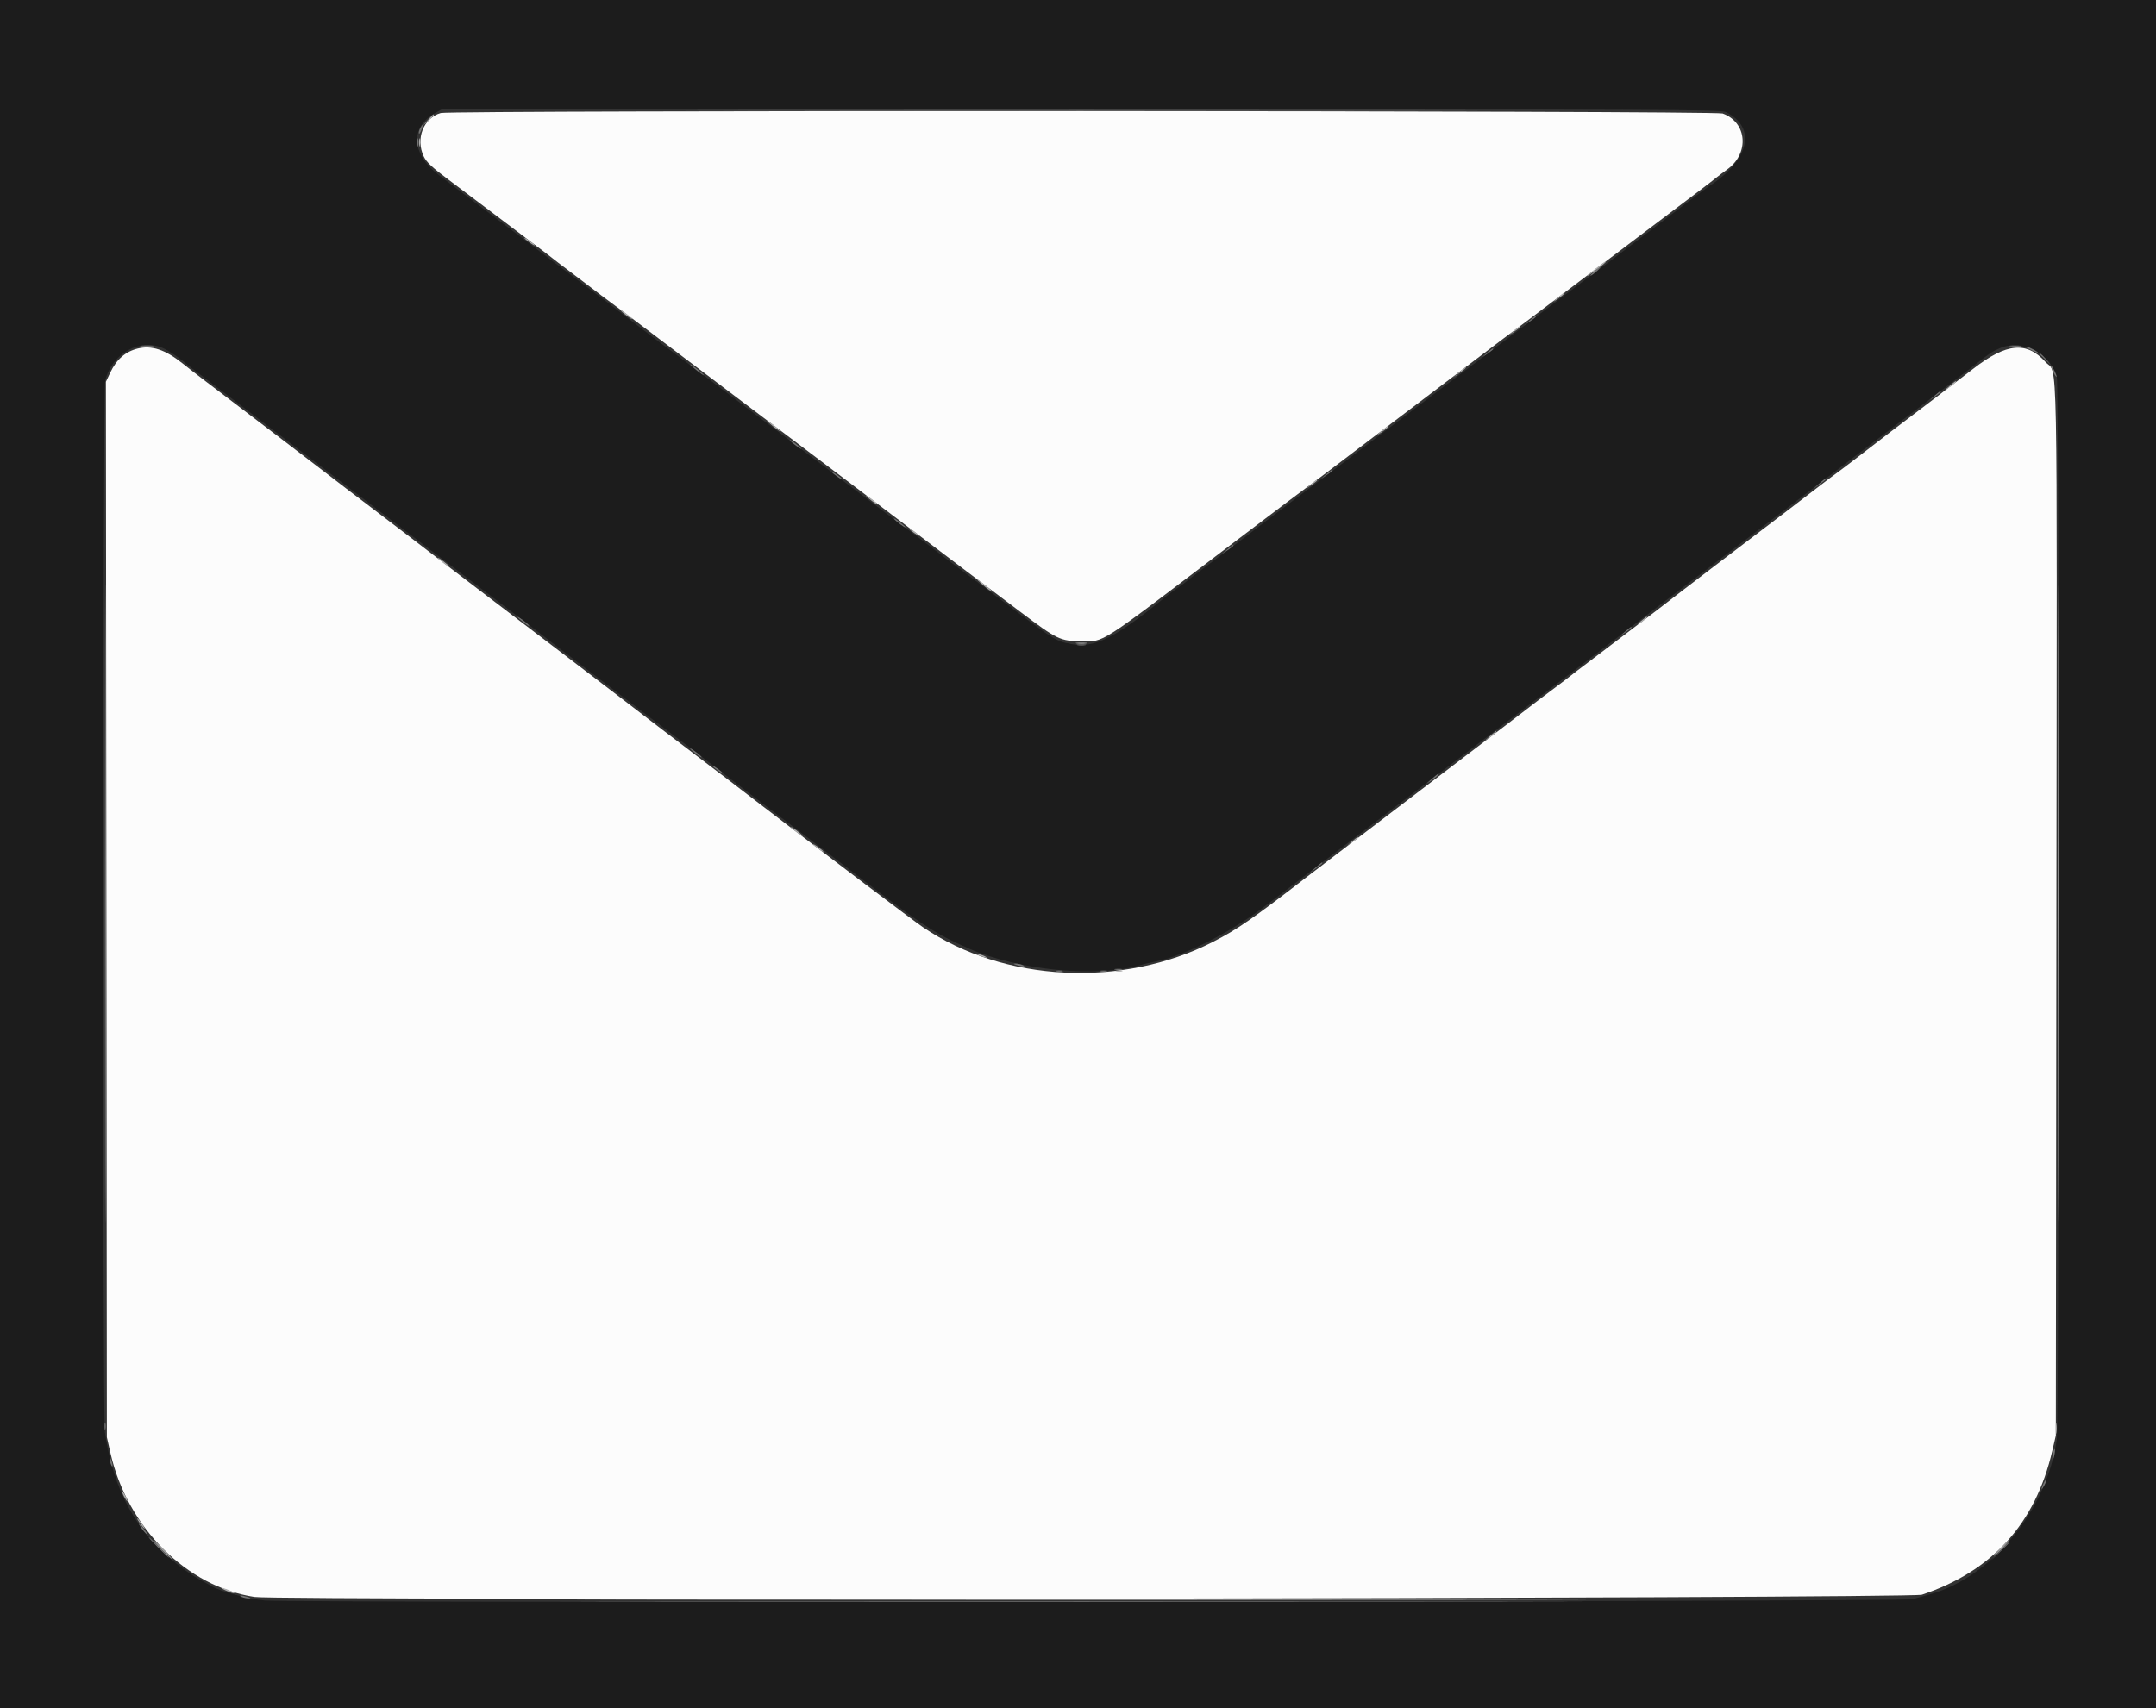 <svg id="svg" version="1.1" xmlns="http://www.w3.org/2000/svg" xmlns:xlink="http://www.w3.org/1999/xlink" width="400" height="316.951" viewBox="0, 0, 400,316.951"><rect x="0" y="0" width="400" height="316.951" fill="#333333" stroke="none"/><g id="svgg"><path id="path0" d="M0.000 158.479 L 0.000 316.957 200.000 316.957 L 400.000 316.957 400.000 158.479 L 400.000 0.000 200.000 0.000 L 0.000 0.000 0.000 158.479 M320.222 20.799 C 325.953 23.701,324.606 29.640,317.106 34.539 C 316.399 35.001,312.670 37.822,301.156 46.602 C 298.306 48.776,295.568 50.840,295.071 51.189 C 294.268 51.752,282.987 60.277,275.277 66.147 C 273.708 67.342,268.003 71.653,262.599 75.729 C 257.195 79.805,252.345 83.476,251.823 83.888 C 250.578 84.868,250.894 84.630,245.800 88.434 C 241.700 91.497,232.163 98.735,231.062 99.620 C 230.800 99.830,228.304 101.704,225.515 103.783 C 222.726 105.862,220.372 107.652,220.285 107.760 C 220.198 107.868,219.420 108.448,218.556 109.050 C 217.692 109.651,216.694 110.382,216.337 110.675 C 207.007 118.338,203.096 120.315,198.821 119.527 C 195.914 118.991,195.732 118.879,186.739 112.088 C 182.322 108.752,178.304 105.737,177.809 105.388 C 177.315 105.040,175.532 103.685,173.847 102.377 C 172.162 101.070,169.808 99.287,168.617 98.415 C 167.426 97.544,161.938 93.407,156.421 89.223 C 150.905 85.040,145.631 81.046,144.702 80.349 C 143.772 79.651,139.346 76.300,134.864 72.900 C 130.383 69.501,126.314 66.434,125.822 66.086 C 124.628 65.240,114.940 57.892,114.739 57.680 C 114.651 57.588,112.013 55.592,108.875 53.244 C 105.737 50.897,102.956 48.802,102.694 48.588 C 102.246 48.223,92.862 41.121,87.322 36.955 C 85.927 35.906,84.643 34.934,84.469 34.794 C 84.295 34.654,82.970 33.654,81.526 32.571 C 76.350 28.692,75.982 23.667,80.679 21.006 L 81.933 20.296 200.570 20.290 C 309.327 20.286,319.292 20.328,320.222 20.799 M30.347 64.650 C 31.442 65.147,33.826 66.774,34.548 67.516 C 34.635 67.606,36.204 68.808,38.035 70.188 C 39.865 71.568,42.433 73.516,43.740 74.516 C 47.473 77.372,55.862 83.763,60.380 87.193 C 62.647 88.913,65.856 91.363,67.512 92.637 C 69.168 93.911,72.891 96.753,75.784 98.953 C 78.678 101.153,83.029 104.469,85.452 106.320 C 87.875 108.172,92.425 111.633,95.563 114.012 C 98.700 116.391,102.003 118.918,102.902 119.628 C 103.801 120.338,105.487 121.632,106.648 122.504 C 107.810 123.376,109.499 124.667,110.402 125.374 C 111.305 126.081,114.469 128.497,117.433 130.743 C 127.269 138.196,130.725 140.826,132.805 142.442 C 133.938 143.322,135.864 144.806,137.084 145.738 C 138.304 146.671,140.444 148.306,141.838 149.371 C 143.233 150.437,146.300 152.761,148.653 154.537 C 151.006 156.313,154.715 159.141,156.894 160.821 C 170.870 171.596,173.228 173.165,179.715 176.006 C 189.006 180.074,203.585 181.486,211.569 179.091 C 212.092 178.934,213.370 178.637,214.410 178.431 C 219.771 177.370,228.335 173.029,234.707 168.145 C 239.536 164.443,243.289 161.580,248.653 157.507 C 254.342 153.187,271.313 140.252,274.802 137.577 C 275.935 136.708,280.428 133.286,284.786 129.973 C 289.144 126.659,292.853 123.831,293.027 123.688 C 293.327 123.441,294.614 122.457,304.437 114.960 C 306.704 113.230,309.892 110.797,311.522 109.553 C 313.153 108.308,317.361 105.104,320.873 102.432 C 324.385 99.760,328.328 96.756,329.635 95.756 C 333.848 92.535,336.962 90.159,342.837 85.683 C 346.001 83.272,350.280 80.005,352.346 78.422 C 354.411 76.839,357.956 74.142,360.222 72.429 C 362.488 70.716,365.127 68.699,366.086 67.949 C 369.291 65.438,369.533 65.275,371.027 64.614 C 374.981 62.865,380.389 65.607,381.602 69.976 C 382.068 71.654,382.061 263.675,381.595 267.093 C 379.814 280.153,369.531 292.701,358.003 295.879 C 356.957 296.168,355.531 296.564,354.834 296.760 C 353.071 297.255,53.963 297.491,49.101 297.001 C 45.839 296.672,40.753 295.298,39.216 294.331 C 38.828 294.086,37.803 293.518,36.939 293.067 C 36.075 292.616,34.255 291.370,32.894 290.298 C 25.256 284.281,21.097 276.691,19.455 265.769 C 19.021 262.876,19.086 72.310,19.522 70.610 C 20.833 65.505,25.983 62.669,30.347 64.650 " stroke="none" fill="#1c1c1c" fill-rule="evenodd"></path><path id="path1" d="M81.775 20.973 C 78.562 21.880,77.044 25.777,78.629 29.050 C 79.145 30.117,80.149 31.052,83.304 33.409 C 85.514 35.060,89.319 37.927,91.759 39.781 C 94.200 41.635,97.501 44.129,99.096 45.323 C 100.690 46.517,102.259 47.713,102.582 47.982 C 102.905 48.251,104.097 49.161,105.230 50.006 C 106.363 50.850,108.484 52.460,109.944 53.584 C 111.403 54.707,112.901 55.835,113.272 56.091 C 113.880 56.511,117.814 59.476,127.403 66.744 C 131.103 69.548,144.302 79.520,155.626 88.067 C 159.723 91.159,165.499 95.533,168.463 97.788 C 171.426 100.043,176.062 103.554,178.764 105.590 C 181.466 107.627,186.173 111.176,189.223 113.479 C 196.149 118.705,196.707 118.974,200.634 118.985 C 205.055 118.997,203.247 120.167,228.685 100.838 C 236.871 94.618,243.010 89.987,244.082 89.223 C 244.571 88.875,246.870 87.143,249.189 85.374 C 251.509 83.606,256.189 80.052,259.588 77.476 C 262.987 74.901,269.168 70.215,273.323 67.063 C 277.478 63.910,281.281 61.046,281.774 60.697 C 282.267 60.349,285.487 57.924,288.928 55.309 C 292.370 52.694,299.051 47.643,303.774 44.085 C 314.032 36.357,317.907 33.414,318.528 32.883 C 318.781 32.666,319.631 32.028,320.416 31.467 C 324.617 28.461,324.160 22.690,319.593 21.061 C 318.083 20.523,83.678 20.435,81.775 20.973 M25.561 64.679 C 23.271 65.243,21.615 66.694,20.447 69.162 L 19.648 70.848 19.738 168.784 L 19.828 266.719 20.515 269.731 C 23.658 283.501,34.664 294.469,47.227 296.349 C 51.920 297.051,354.440 296.645,356.577 295.933 C 369.595 291.599,377.616 282.748,380.752 269.255 L 381.415 266.403 381.521 169.098 C 381.639 60.665,381.817 69.739,379.515 67.191 C 375.990 63.289,372.290 63.633,366.086 68.442 C 363.083 70.769,352.989 78.470,350.912 80.019 C 350.454 80.360,348.231 82.072,345.972 83.822 C 343.714 85.573,341.266 87.433,340.533 87.956 C 339.801 88.479,338.368 89.559,337.350 90.356 C 335.658 91.682,327.707 97.744,318.054 105.069 C 315.956 106.661,313.282 108.707,312.113 109.614 C 308.776 112.203,304.918 115.154,303.959 115.848 C 303.478 116.197,301.130 117.979,298.741 119.810 C 296.353 121.640,294.006 123.423,293.526 123.772 C 293.046 124.120,292.149 124.809,291.533 125.302 C 290.917 125.795,289.702 126.723,288.832 127.363 C 287.257 128.522,284.390 130.708,279.873 134.194 C 278.566 135.203,275.071 137.870,272.108 140.120 C 269.144 142.369,265.365 145.250,263.708 146.521 C 259.600 149.674,253.260 154.508,248.494 158.123 C 246.315 159.775,243.677 161.790,242.631 162.599 C 232.506 170.434,229.562 172.475,225.060 174.777 C 208.215 183.394,186.272 182.285,171.224 172.057 C 169.337 170.775,154.281 159.399,141.521 149.616 C 134.551 144.271,135.106 144.695,129.601 140.524 C 124.638 136.763,121.415 134.302,114.918 129.310 C 112.314 127.310,108.106 124.098,105.567 122.173 C 103.028 120.248,99.739 117.743,98.257 116.607 C 96.775 115.471,93.423 112.919,90.808 110.935 C 85.669 107.037,83.229 105.171,76.862 100.271 C 74.596 98.527,70.605 95.487,67.994 93.514 C 65.382 91.542,62.530 89.364,61.654 88.676 C 60.779 87.988,56.783 84.931,52.773 81.883 C 48.764 78.835,44.200 75.361,42.631 74.162 C 41.062 72.964,38.872 71.298,37.765 70.461 C 36.658 69.623,34.875 68.241,33.803 67.389 C 30.639 64.873,28.127 64.048,25.561 64.679 " stroke="none" fill="#fcfcfc" fill-rule="evenodd"></path><path id="path2" d="M79.378 22.266 L 78.447 23.296 79.477 22.365 C 80.437 21.498,80.653 21.236,80.408 21.236 C 80.353 21.236,79.890 21.700,79.378 22.266 M77.734 26.466 C 77.738 27.163,77.803 27.411,77.879 27.017 C 77.955 26.623,77.952 26.052,77.872 25.749 C 77.793 25.446,77.731 25.769,77.734 26.466 M97.306 44.172 C 97.306 44.260,97.734 44.636,98.257 45.008 C 98.780 45.380,99.208 45.614,99.208 45.527 C 99.208 45.439,98.780 45.063,98.257 44.691 C 97.734 44.319,97.306 44.085,97.306 44.172 M296.117 49.782 C 295.202 50.484,294.453 51.128,294.453 51.213 C 294.453 51.298,295.238 50.775,296.197 50.051 C 297.710 48.909,298.170 48.479,297.861 48.500 C 297.817 48.502,297.032 49.079,296.117 49.782 M289.065 55.189 C 287.960 56.158,287.960 56.159,288.976 55.483 C 289.537 55.110,290.081 54.668,290.183 54.502 C 290.489 54.007,290.236 54.163,289.065 55.189 M115.169 57.614 C 115.420 58.020,117.274 59.392,117.274 59.172 C 117.274 59.093,116.751 58.630,116.111 58.142 C 115.471 57.654,115.047 57.416,115.169 57.614 M280.921 61.354 L 280.032 62.170 281.062 61.453 C 281.628 61.059,282.092 60.692,282.092 60.638 C 282.092 60.388,281.741 60.602,280.921 61.354 M270.669 69.120 L 269.572 70.093 270.761 69.240 C 271.811 68.487,272.153 68.146,271.858 68.146 C 271.808 68.146,271.273 68.584,270.669 69.120 M361.648 71.671 C 360.544 72.639,360.543 72.641,361.559 71.965 C 362.121 71.591,362.664 71.150,362.767 70.984 C 363.072 70.489,362.819 70.645,361.648 71.671 M19.491 167.670 C 19.491 220.404,19.527 241.977,19.572 215.610 C 19.617 189.243,19.617 146.097,19.572 119.731 C 19.527 93.364,19.491 114.937,19.491 167.670 M381.773 167.670 C 381.773 220.230,381.809 241.731,381.854 215.452 C 381.899 189.172,381.899 146.169,381.854 119.889 C 381.809 93.609,381.773 115.111,381.773 167.670 M142.314 78.077 C 142.314 78.164,142.884 78.687,143.582 79.239 C 144.279 79.792,144.849 80.172,144.849 80.085 C 144.849 79.998,144.279 79.475,143.582 78.922 C 142.884 78.370,142.314 77.990,142.314 78.077 M256.418 79.912 C 255.314 80.880,255.313 80.882,256.330 80.206 C 256.891 79.832,257.434 79.391,257.537 79.225 C 257.843 78.730,257.589 78.886,256.418 79.912 M243.203 89.880 L 242.314 90.696 243.344 89.979 C 243.910 89.585,244.374 89.218,244.374 89.164 C 244.374 88.914,244.023 89.128,243.203 89.880 M160.697 92.017 C 160.697 92.095,161.221 92.559,161.861 93.047 C 162.501 93.535,162.924 93.772,162.802 93.575 C 162.551 93.169,160.697 91.797,160.697 92.017 M168.621 98.055 C 168.621 98.142,169.049 98.518,169.572 98.891 C 170.095 99.263,170.523 99.496,170.523 99.409 C 170.523 99.322,170.095 98.946,169.572 98.574 C 169.049 98.201,168.621 97.968,168.621 98.055 M81.255 103.573 C 81.506 103.979,83.360 105.351,83.360 105.131 C 83.360 105.052,82.836 104.589,82.196 104.101 C 81.556 103.612,81.133 103.375,81.255 103.573 M181.300 107.542 C 181.300 107.623,181.970 108.239,182.790 108.911 C 183.610 109.583,184.179 109.967,184.054 109.764 C 183.787 109.333,181.300 107.326,181.300 107.542 M304.437 115.253 C 303.867 115.738,303.751 115.931,304.147 115.735 C 304.728 115.446,305.817 114.403,305.506 114.433 C 305.441 114.439,304.960 114.808,304.437 115.253 M199.762 119.403 C 200.242 119.476,201.026 119.476,201.506 119.403 C 201.985 119.330,201.593 119.271,200.634 119.271 C 199.675 119.271,199.283 119.330,199.762 119.403 M276.387 136.647 C 275.282 137.616,275.282 137.617,276.298 136.941 C 276.859 136.568,277.402 136.126,277.505 135.960 C 277.811 135.465,277.557 135.621,276.387 136.647 M146.751 153.507 C 146.751 153.585,147.275 154.048,147.915 154.537 C 148.555 155.025,148.978 155.262,148.856 155.064 C 148.605 154.659,146.751 153.286,146.751 153.507 M250.872 156.129 L 249.921 156.946 250.951 156.265 C 251.517 155.890,251.981 155.521,251.981 155.446 C 251.981 155.209,251.847 155.291,250.872 156.129 M150.872 156.692 C 150.872 156.779,151.300 157.155,151.823 157.528 C 152.345 157.900,152.773 158.133,152.773 158.046 C 152.773 157.959,152.345 157.583,151.823 157.211 C 151.300 156.838,150.872 156.605,150.872 156.692 M181.300 177.126 C 181.561 177.287,182.132 177.515,182.567 177.631 C 183.118 177.779,183.215 177.754,182.884 177.550 C 182.623 177.388,182.052 177.160,181.616 177.044 C 181.066 176.897,180.969 176.921,181.300 177.126 M207.052 180.250 C 207.357 180.330,207.857 180.330,208.162 180.250 C 208.467 180.170,208.217 180.105,207.607 180.105 C 206.997 180.105,206.747 180.170,207.052 180.250 M195.642 180.576 C 196.121 180.648,196.906 180.648,197.385 180.576 C 197.865 180.503,197.472 180.444,196.513 180.444 C 195.555 180.444,195.162 180.503,195.642 180.576 M204.041 180.572 C 204.433 180.648,205.075 180.648,205.468 180.572 C 205.860 180.497,205.539 180.435,204.754 180.435 C 203.970 180.435,203.649 180.497,204.041 180.572 M381.390 265.135 C 381.393 266.006,381.454 266.325,381.527 265.844 C 381.600 265.362,381.598 264.649,381.523 264.259 C 381.447 263.869,381.388 264.263,381.390 265.135 M22.979 277.655 C 23.250 278.177,23.542 278.605,23.630 278.605 C 23.717 278.605,23.567 278.177,23.296 277.655 C 23.026 277.132,22.733 276.704,22.646 276.704 C 22.559 276.704,22.709 277.132,22.979 277.655 M25.990 282.726 C 26.363 283.249,26.739 283.677,26.826 283.677 C 26.913 283.677,26.680 283.249,26.307 282.726 C 25.935 282.203,25.559 281.775,25.472 281.775 C 25.385 281.775,25.618 282.203,25.990 282.726 M30.111 287.639 C 31.058 288.597,31.904 289.382,31.991 289.382 C 32.078 289.382,31.375 288.597,30.428 287.639 C 29.481 286.680,28.635 285.895,28.548 285.895 C 28.461 285.895,29.164 286.680,30.111 287.639 M371.157 287.322 C 370.387 288.106,369.828 288.748,369.916 288.748 C 370.003 288.748,370.704 288.106,371.474 287.322 C 372.244 286.537,372.802 285.895,372.715 285.895 C 372.628 285.895,371.927 286.537,371.157 287.322 M41.680 295.064 C 42.377 295.400,43.162 295.679,43.423 295.685 C 43.966 295.698,42.344 294.950,41.184 294.652 C 40.759 294.544,40.983 294.729,41.680 295.064 M124.643 296.910 C 166.438 296.954,234.830 296.954,276.624 296.910 C 318.419 296.865,284.223 296.829,200.634 296.829 C 117.044 296.829,82.849 296.865,124.643 296.910 " stroke="none" fill="#aeaeae" fill-rule="evenodd"></path><path id="path3" d="M141.125 20.523 C 173.855 20.567,227.413 20.567,260.143 20.523 C 292.872 20.478,266.094 20.442,200.634 20.442 C 135.174 20.442,108.395 20.478,141.125 20.523 M77.962 23.789 C 77.770 24.148,77.660 24.582,77.718 24.754 C 77.775 24.926,77.986 24.633,78.186 24.102 C 78.603 22.999,78.478 22.825,77.962 23.789 M77.417 26.466 C 77.421 27.163,77.486 27.411,77.562 27.017 C 77.638 26.623,77.635 26.052,77.555 25.749 C 77.476 25.446,77.414 25.769,77.417 26.466 M295.721 50.444 C 295.111 50.979,294.899 51.272,295.249 51.094 C 295.828 50.801,297.264 49.428,296.959 49.458 C 296.888 49.465,296.331 49.909,295.721 50.444 M283.835 59.457 L 282.884 60.274 283.914 59.593 C 284.481 59.218,284.945 58.849,284.945 58.774 C 284.945 58.537,284.810 58.619,283.835 59.457 M26.228 64.255 C 26.795 64.325,27.722 64.325,28.288 64.255 C 28.855 64.184,28.391 64.127,27.258 64.127 C 26.125 64.127,25.662 64.184,26.228 64.255 M372.985 64.255 C 373.555 64.326,374.411 64.324,374.887 64.252 C 375.363 64.180,374.897 64.122,373.851 64.124 C 372.805 64.125,372.415 64.185,372.985 64.255 M375.938 64.460 C 376.264 64.752,378.130 65.610,378.130 65.468 C 378.130 65.285,376.373 64.342,376.033 64.342 C 375.908 64.342,375.865 64.395,375.938 64.460 M275.911 65.479 L 274.960 66.296 275.990 65.615 C 276.557 65.240,277.021 64.871,277.021 64.796 C 277.021 64.559,276.886 64.642,275.911 65.479 M378.447 65.709 C 378.447 65.764,378.910 66.227,379.477 66.739 L 380.507 67.670 379.576 66.640 C 378.708 65.680,378.447 65.464,378.447 65.709 M128.051 67.617 C 128.051 67.704,128.621 68.227,129.319 68.780 C 130.016 69.332,130.586 69.713,130.586 69.625 C 130.586 69.538,130.016 69.015,129.319 68.463 C 128.621 67.910,128.051 67.530,128.051 67.617 M380.886 68.934 C 381.176 69.542,381.469 69.983,381.538 69.915 C 381.683 69.770,380.721 67.829,380.504 67.829 C 380.424 67.829,380.596 68.326,380.886 68.934 M358.954 73.403 L 358.003 74.220 359.033 73.539 C 359.600 73.164,360.063 72.795,360.063 72.720 C 360.063 72.483,359.929 72.566,358.954 73.403 M146.548 81.703 C 146.799 82.108,148.653 83.481,148.653 83.260 C 148.653 83.182,148.129 82.719,147.489 82.231 C 146.849 81.742,146.426 81.505,146.548 81.703 M246.117 87.983 L 245.166 88.800 246.197 88.119 C 246.763 87.744,247.227 87.375,247.227 87.300 C 247.227 87.063,247.092 87.146,246.117 87.983 M154.358 87.596 C 154.358 87.683,154.786 88.059,155.309 88.431 C 155.832 88.803,156.260 89.037,156.260 88.950 C 156.260 88.863,155.832 88.486,155.309 88.114 C 154.786 87.742,154.358 87.508,154.358 87.596 M337.547 89.722 L 336.450 90.696 337.639 89.843 C 338.689 89.089,339.031 88.748,338.736 88.748 C 338.686 88.748,338.151 89.186,337.547 89.722 M165.882 96.283 C 166.133 96.689,167.987 98.061,167.987 97.841 C 167.987 97.762,167.464 97.299,166.824 96.811 C 166.184 96.322,165.760 96.085,165.882 96.283 M227.734 101.930 L 226.783 102.747 227.813 102.065 C 228.380 101.690,228.843 101.322,228.843 101.246 C 228.843 101.009,228.709 101.092,227.734 101.930 M96.038 114.521 C 96.038 114.599,96.562 115.063,97.202 115.551 C 97.842 116.039,98.265 116.276,98.143 116.079 C 97.892 115.673,96.038 114.301,96.038 114.521 M301.585 117.143 L 300.634 117.960 301.664 117.279 C 302.231 116.904,302.694 116.535,302.694 116.460 C 302.694 116.223,302.560 116.306,301.585 117.143 M199.921 119.717 C 200.313 119.792,200.955 119.792,201.347 119.717 C 201.739 119.641,201.418 119.579,200.634 119.579 C 199.849 119.579,199.529 119.641,199.921 119.717 M128.051 138.927 C 128.051 139.005,128.574 139.468,129.214 139.956 C 129.854 140.445,130.278 140.682,130.156 140.484 C 129.905 140.079,128.051 138.706,128.051 138.927 M132.171 142.112 C 132.171 142.199,132.599 142.575,133.122 142.948 C 133.645 143.320,134.073 143.553,134.073 143.466 C 134.073 143.379,133.645 143.003,133.122 142.631 C 132.599 142.258,132.171 142.025,132.171 142.112 M265.610 144.571 C 264.506 145.540,264.505 145.541,265.521 144.865 C 266.083 144.491,266.626 144.050,266.729 143.884 C 267.034 143.389,266.781 143.545,265.610 144.571 M244.045 161.037 L 242.948 162.011 244.136 161.158 C 245.187 160.404,245.528 160.063,245.234 160.063 C 245.184 160.063,244.649 160.502,244.045 161.037 M188.590 179.081 C 189.673 179.428,190.507 179.428,189.699 179.081 C 189.350 178.931,188.780 178.813,188.431 178.818 C 187.921 178.825,187.953 178.877,188.590 179.081 M206.898 179.939 C 207.292 180.015,207.862 180.012,208.165 179.933 C 208.468 179.853,208.146 179.791,207.448 179.795 C 206.751 179.798,206.503 179.863,206.898 179.939 M195.959 180.250 C 196.264 180.330,196.763 180.330,197.068 180.250 C 197.373 180.170,197.124 180.105,196.513 180.105 C 195.903 180.105,195.654 180.170,195.959 180.250 M204.200 180.250 C 204.505 180.330,205.004 180.330,205.309 180.250 C 205.614 180.170,205.365 180.105,204.754 180.105 C 204.144 180.105,203.895 180.170,204.200 180.250 M19.408 264.659 C 19.408 265.269,19.473 265.519,19.553 265.214 C 19.633 264.909,19.633 264.410,19.553 264.105 C 19.473 263.800,19.408 264.049,19.408 264.659 M380.864 269.770 C 380.599 271.091,380.856 271.347,381.141 270.048 C 381.261 269.500,381.294 268.985,381.213 268.905 C 381.132 268.824,380.975 269.213,380.864 269.770 M20.330 270.681 C 20.330 270.943,20.452 271.442,20.602 271.791 C 20.774 272.190,20.875 272.249,20.875 271.949 C 20.875 271.688,20.752 271.189,20.602 270.840 C 20.431 270.440,20.330 270.382,20.330 270.681 M379.132 275.291 C 378.601 276.456,378.703 276.705,379.277 275.646 C 379.545 275.151,379.705 274.687,379.633 274.614 C 379.560 274.542,379.335 274.846,379.132 275.291 M26.301 283.667 C 26.669 284.185,27.133 284.708,27.331 284.831 C 27.528 284.953,27.291 284.529,26.803 283.889 C 25.743 282.500,25.344 282.324,26.301 283.667 M29.319 287.163 C 30.354 288.209,31.272 289.065,31.359 289.065 C 31.446 289.065,30.671 288.209,29.635 287.163 C 28.600 286.117,27.682 285.261,27.595 285.261 C 27.508 285.261,28.283 286.117,29.319 287.163 M370.987 287.876 L 369.414 289.540 371.078 287.968 C 371.993 287.102,372.742 286.354,372.742 286.304 C 372.742 286.067,372.448 286.330,370.987 287.876 M44.849 296.355 C 45.198 296.505,45.769 296.623,46.117 296.618 C 46.627 296.611,46.596 296.559,45.959 296.355 C 44.875 296.008,44.042 296.008,44.849 296.355 M125.436 297.227 C 166.795 297.271,234.473 297.271,275.832 297.227 C 317.191 297.182,283.352 297.146,200.634 297.146 C 117.916 297.146,84.077 297.182,125.436 297.227 " stroke="none" fill="#747474" fill-rule="evenodd"></path><path id="path4" d="" stroke="none" fill="#8c8c8c" fill-rule="evenodd"></path></g></svg>
